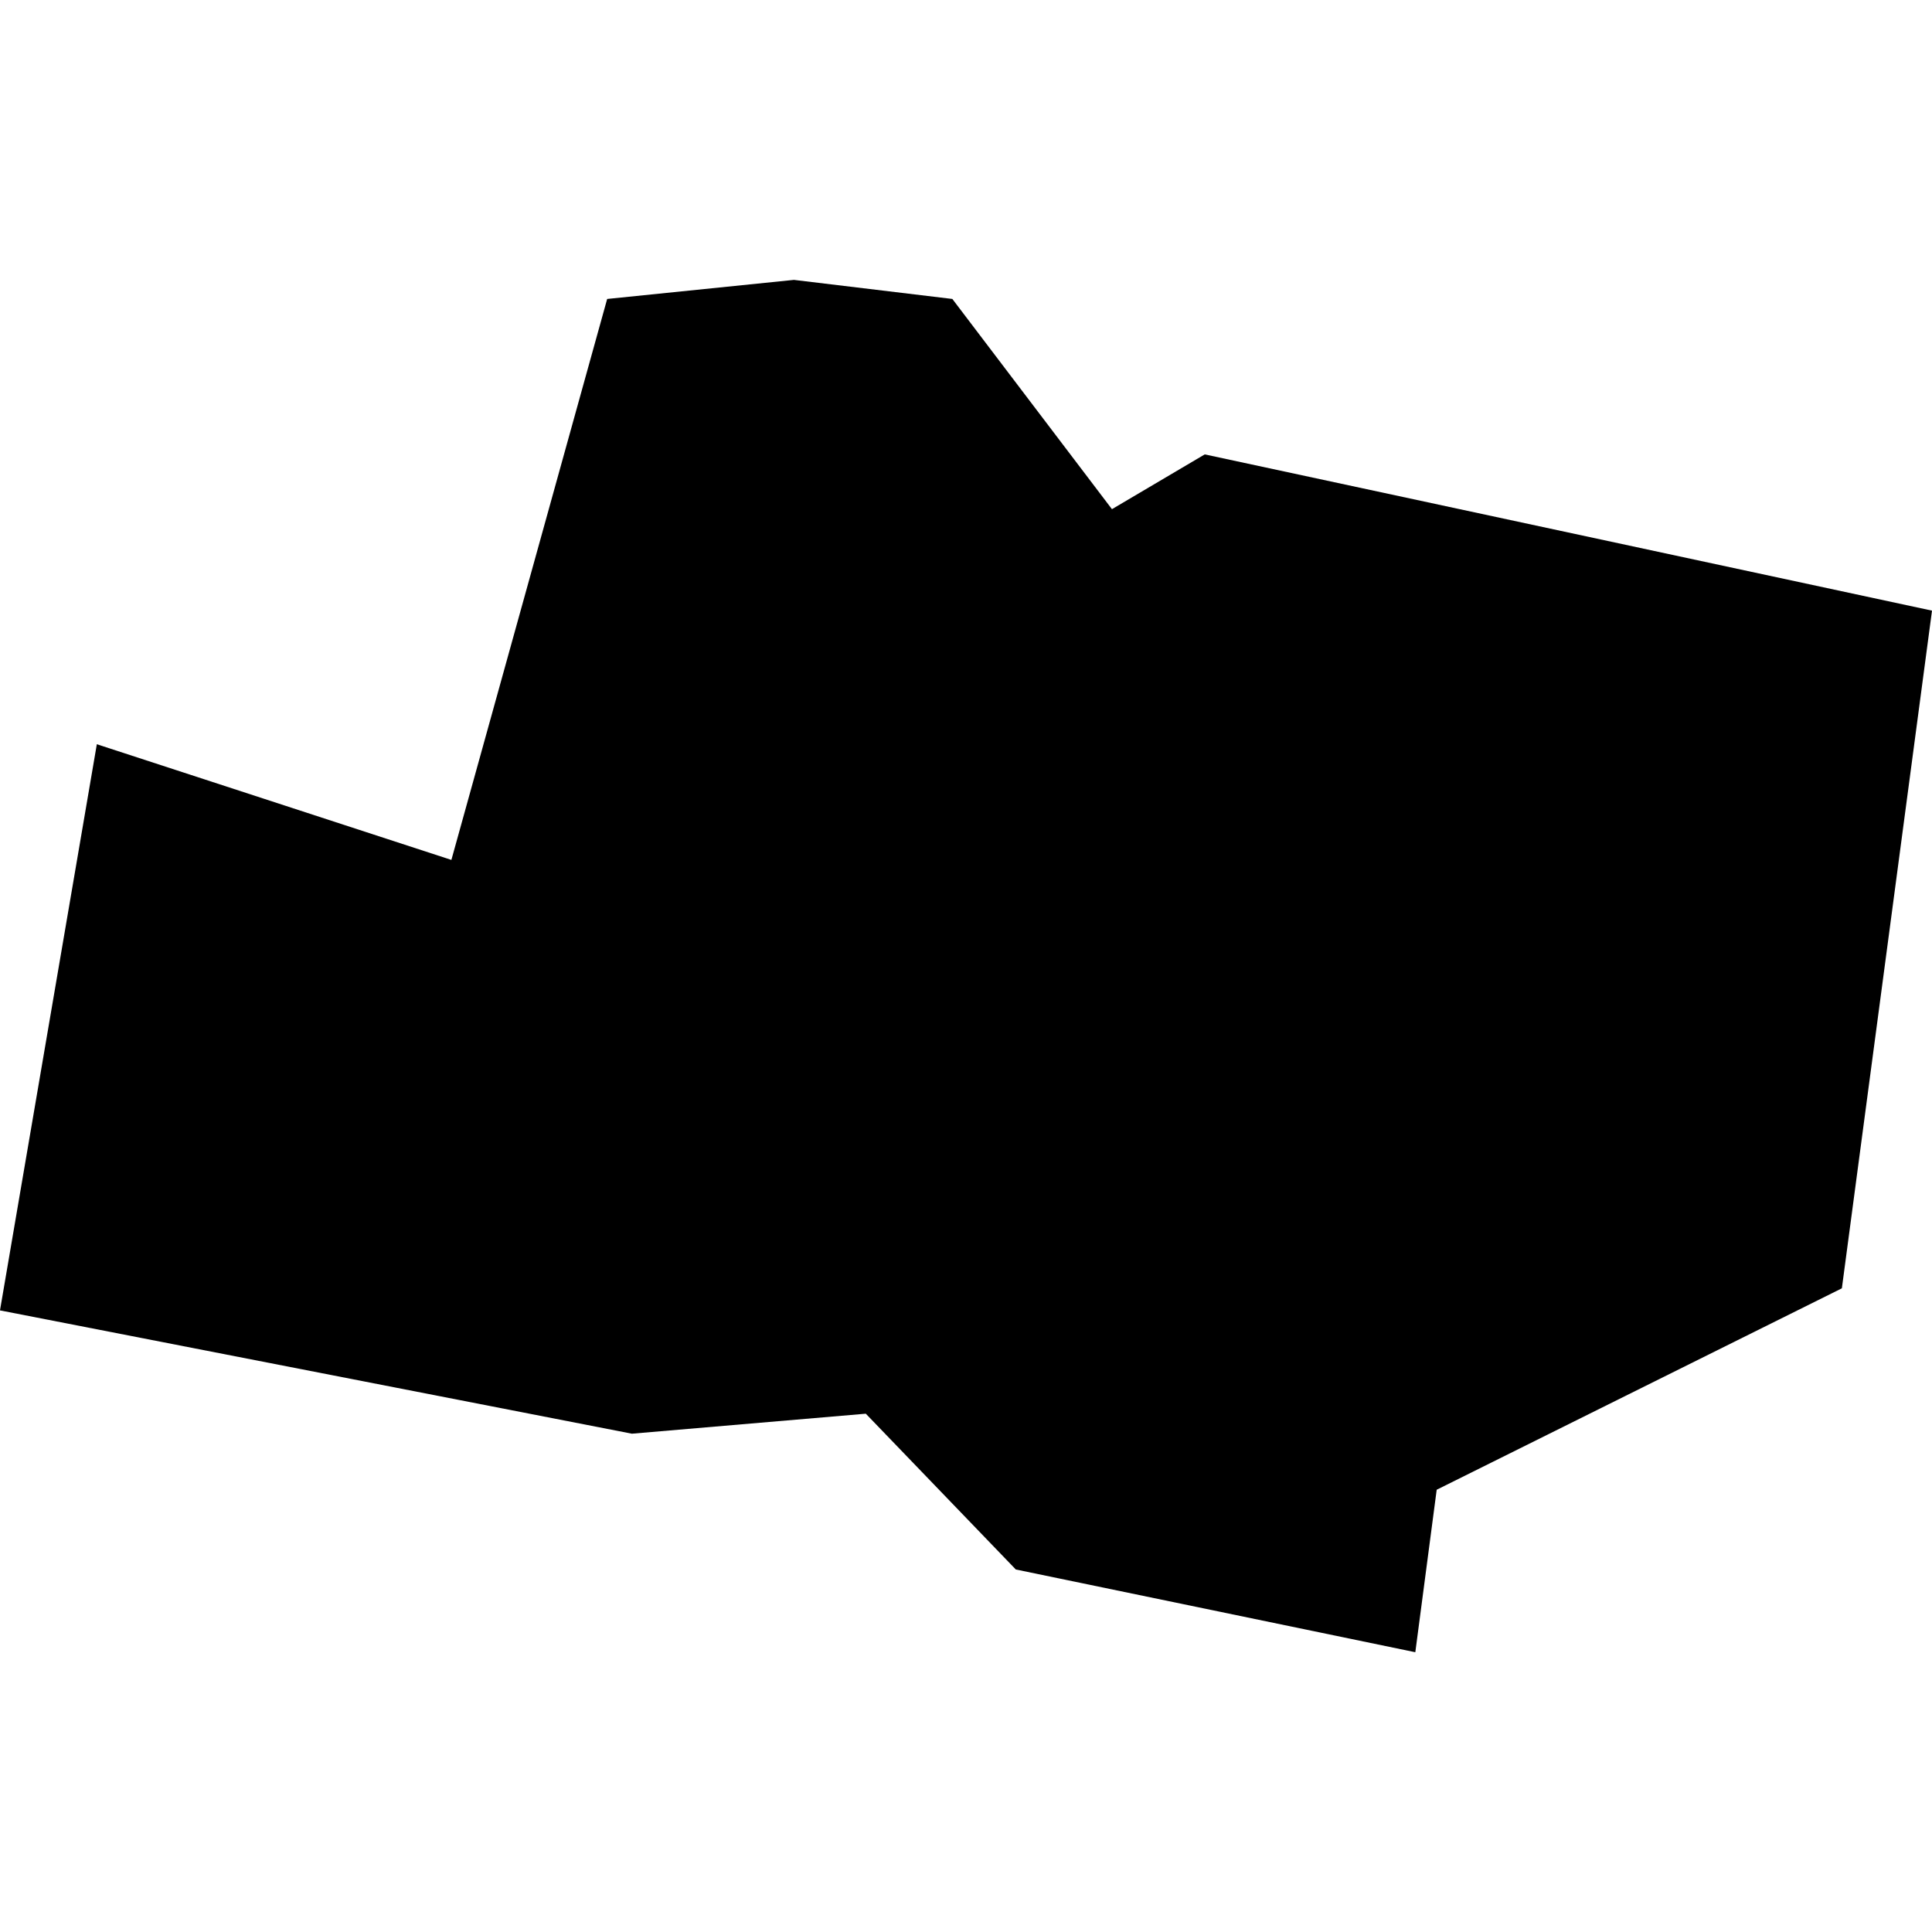 <?xml version="1.0" standalone="no"?>
<!DOCTYPE svg PUBLIC "-//W3C//DTD SVG 20010904//EN"
 "http://www.w3.org/TR/2001/REC-SVG-20010904/DTD/svg10.dtd">
<svg version="1.0" xmlns="http://www.w3.org/2000/svg"
 width="1024pt" height="1024pt" viewBox="-512 -512 1024 1024"
 preserveAspectRatio="xMidYMid meet">
  <path d="M550.903 345.897l-1.616.165-1.348 4.854-3.068-1.001-.838 4.899 5.468 1.067 2.024-.173 1.298 1.348 3.457.716.185-1.406 3.506-1.743.78-5.864-6.293-1.352-.803.474-1.381-1.819-1.371-.165z" transform="scale(61.252) translate(-552.392 -351.834)"></path>
</svg>
